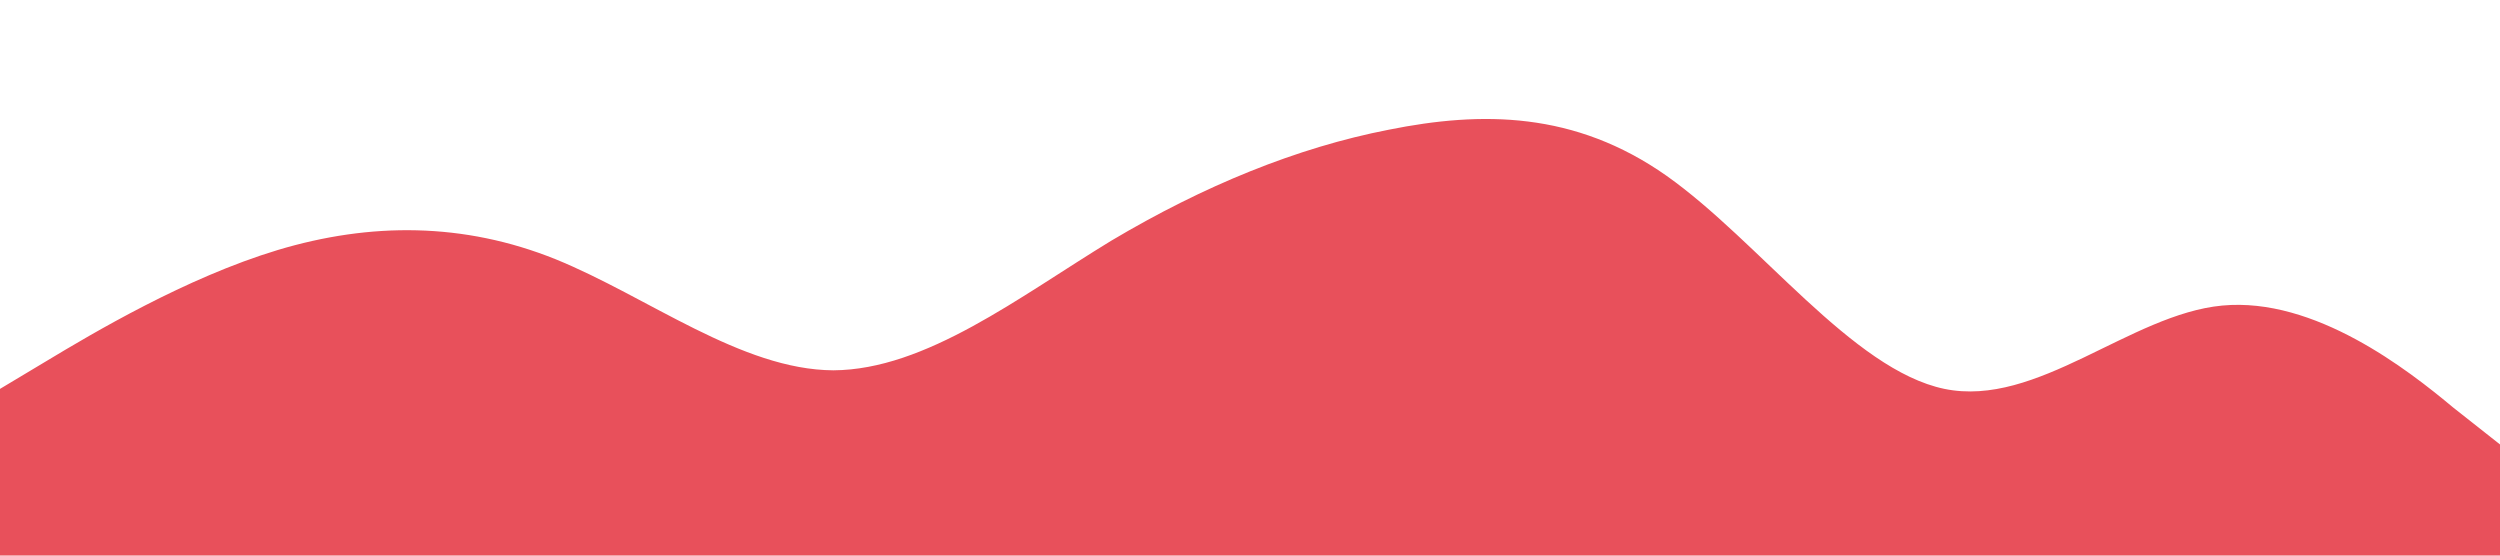 <svg xmlns="http://www.w3.org/2000/svg" viewBox="0 0 1440 320"><path fill="#e8505b" d="M0 224l26.7-16c26.6-16 80.3-48 133.3-64 53.3-16 107-16 160 5.3 53.3 21.7 107 63.7 160 64 53.3-.3 107-42.3 160-74.6 53.3-31.7 107-53.7 160-64C853.3 64 907 64 960 101.3 1013.3 139 1067 213 1120 224c53.3 11 107-43 160-48 53.3-5 107 37 133 58.7l27 21.3v64H0z"/></svg>